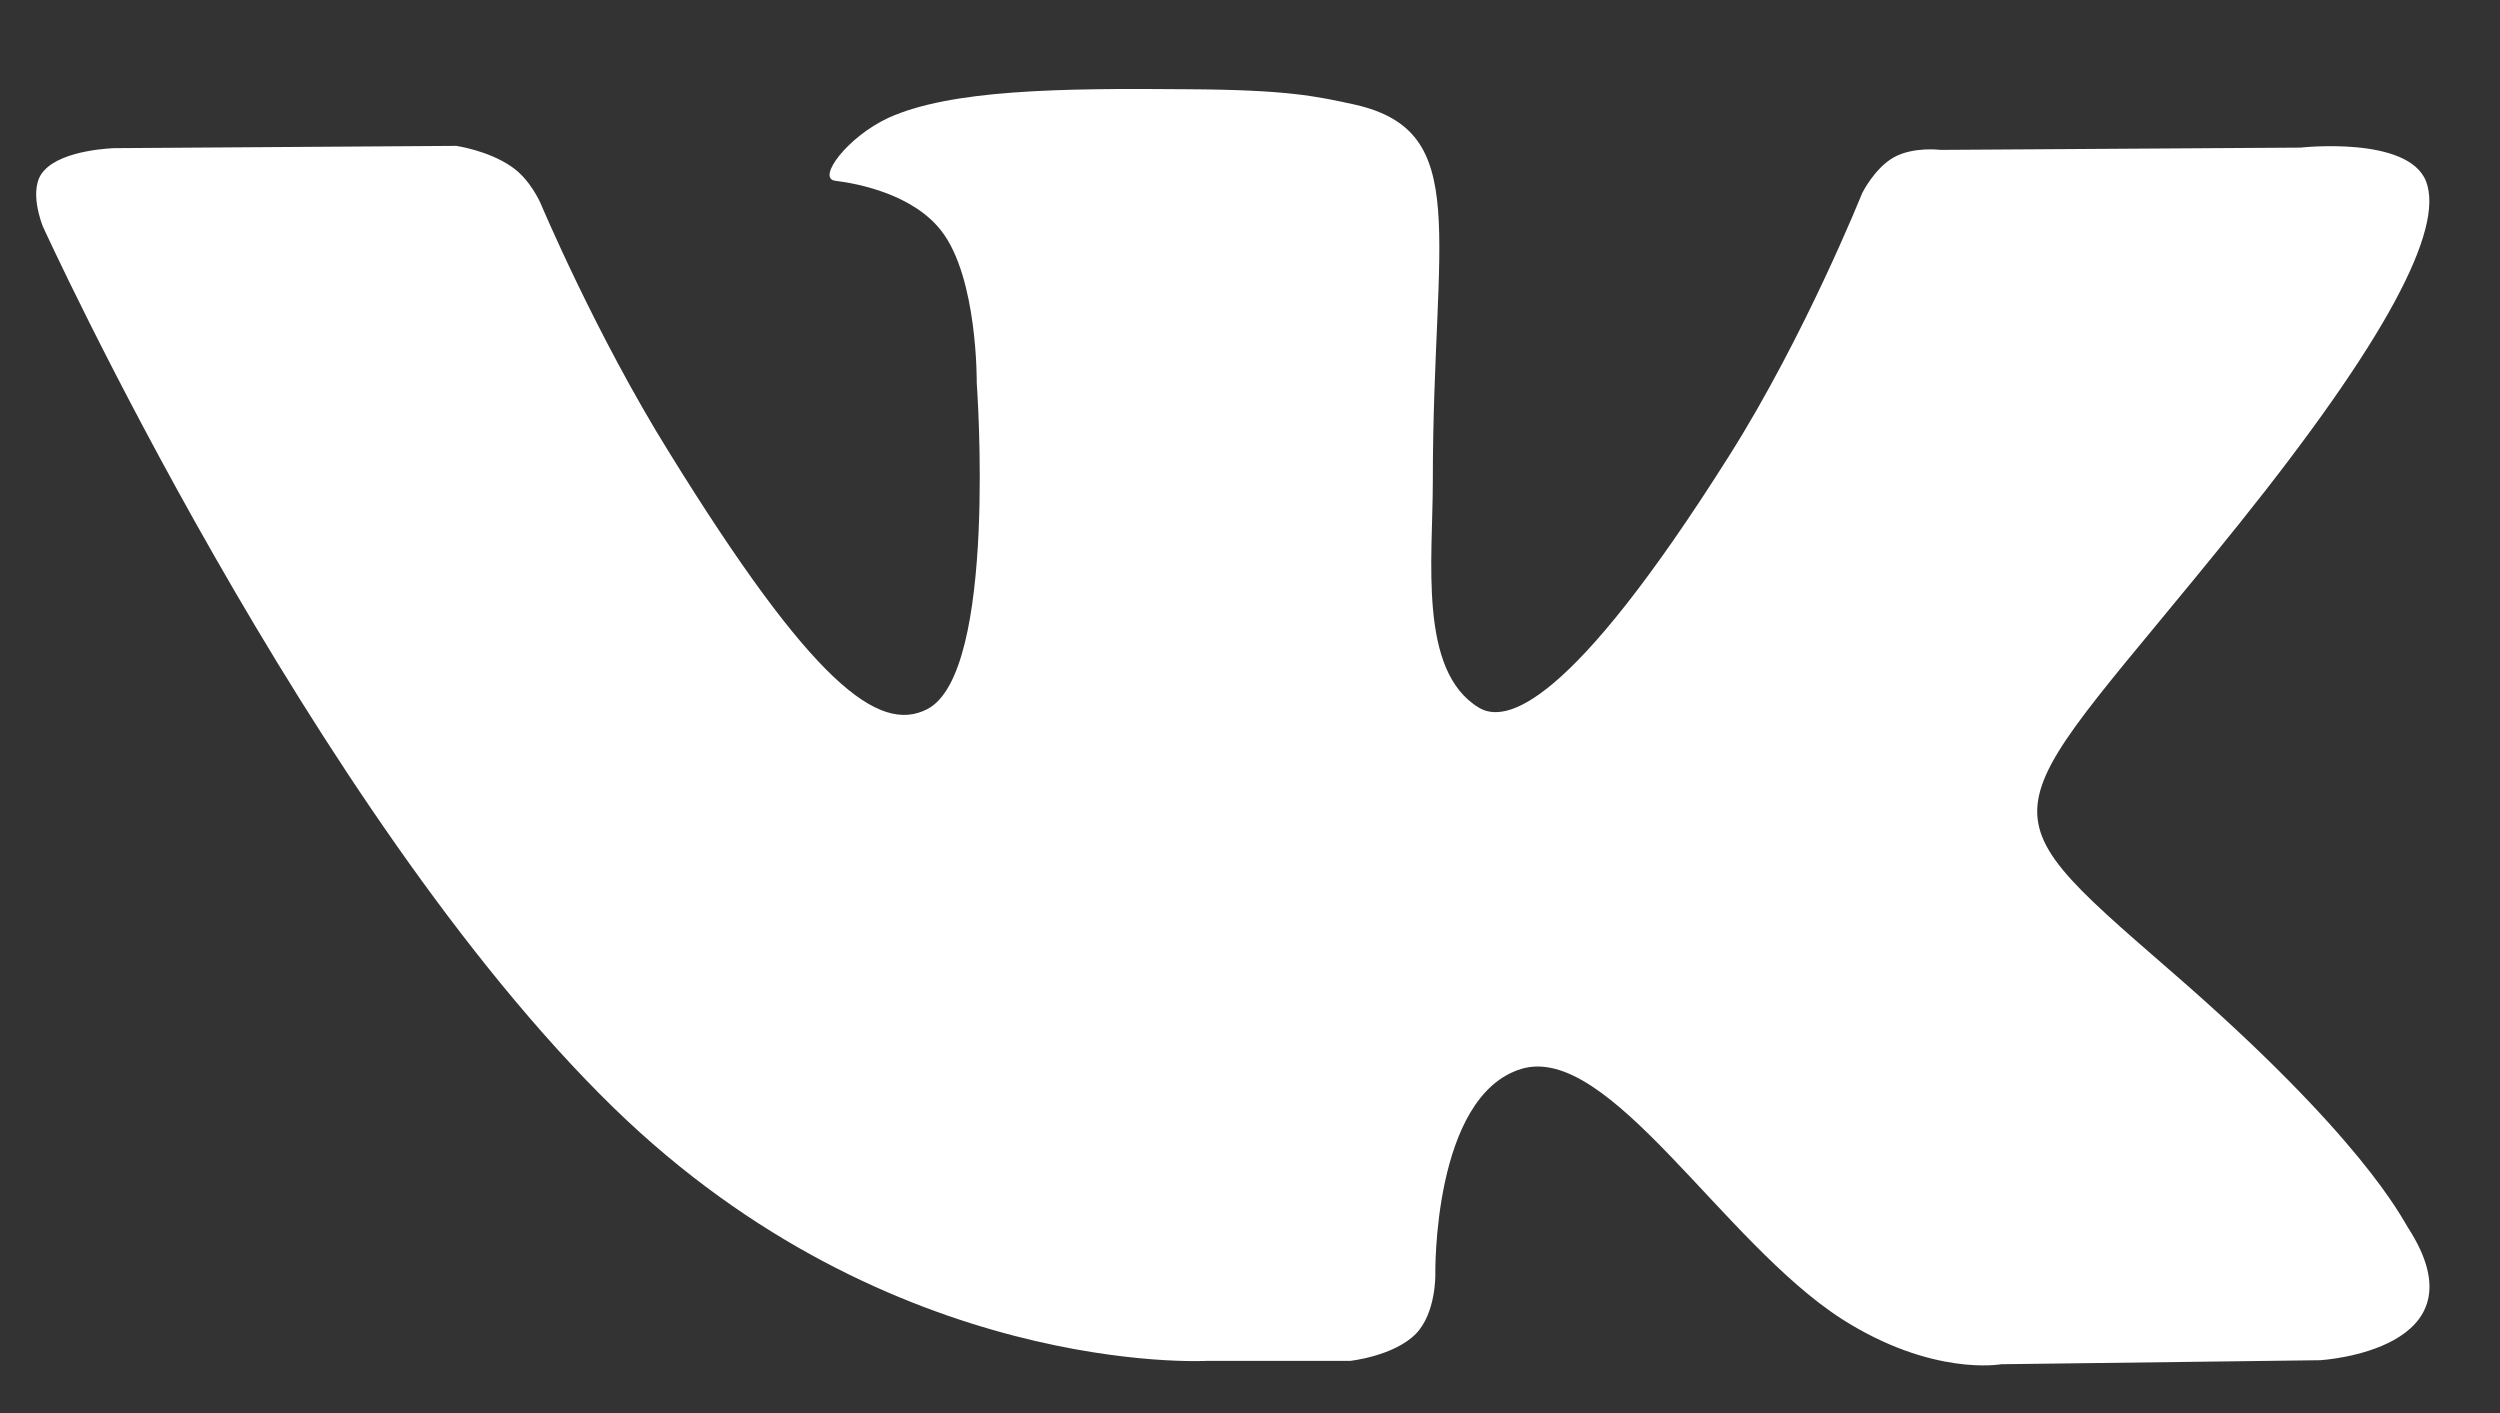<svg width="23" height="13" viewBox="0 0 23 13" fill="none" xmlns="http://www.w3.org/2000/svg">
<rect x="0" y="0" width="23" height="13" fill="#333333" stroke="none"/>
<path d="M5.645 10.191C8.203 12.683 11.104 12.52 11.104 12.52H12.422C12.422 12.52 12.822 12.477 13.025 12.272C13.211 12.082 13.205 11.729 13.205 11.729C13.205 11.729 13.177 10.081 13.999 9.833C14.805 9.596 15.847 11.429 16.945 12.135C17.779 12.667 18.41 12.551 18.41 12.551L21.345 12.514C21.345 12.514 22.883 12.425 22.156 11.298C22.094 11.203 21.734 10.46 19.971 8.933C18.128 7.331 18.376 7.589 20.596 4.824C21.948 3.138 22.489 2.111 22.32 1.669C22.156 1.247 21.165 1.358 21.165 1.358L17.852 1.379C17.852 1.379 17.605 1.347 17.424 1.447C17.244 1.548 17.131 1.779 17.131 1.779C17.131 1.779 16.608 3.086 15.909 4.192C14.433 6.531 13.847 6.657 13.605 6.51C13.047 6.172 13.182 5.151 13.182 4.424C13.182 2.153 13.549 1.21 12.467 0.963C12.106 0.884 11.842 0.826 10.923 0.821C9.74 0.81 8.743 0.826 8.174 1.084C7.797 1.258 7.51 1.642 7.684 1.663C7.904 1.69 8.4 1.79 8.659 2.122C8.997 2.554 8.986 3.523 8.986 3.523C8.986 3.523 9.183 6.193 8.529 6.525C8.084 6.752 7.47 6.288 6.158 4.165C5.482 3.08 4.975 1.874 4.975 1.874C4.975 1.874 4.879 1.648 4.704 1.532C4.49 1.384 4.197 1.342 4.197 1.342L1.054 1.363C1.054 1.363 0.581 1.374 0.406 1.569C0.248 1.732 0.395 2.085 0.395 2.085C0.395 2.085 2.856 7.473 5.645 10.191Z" fill="white"/>
</svg>
